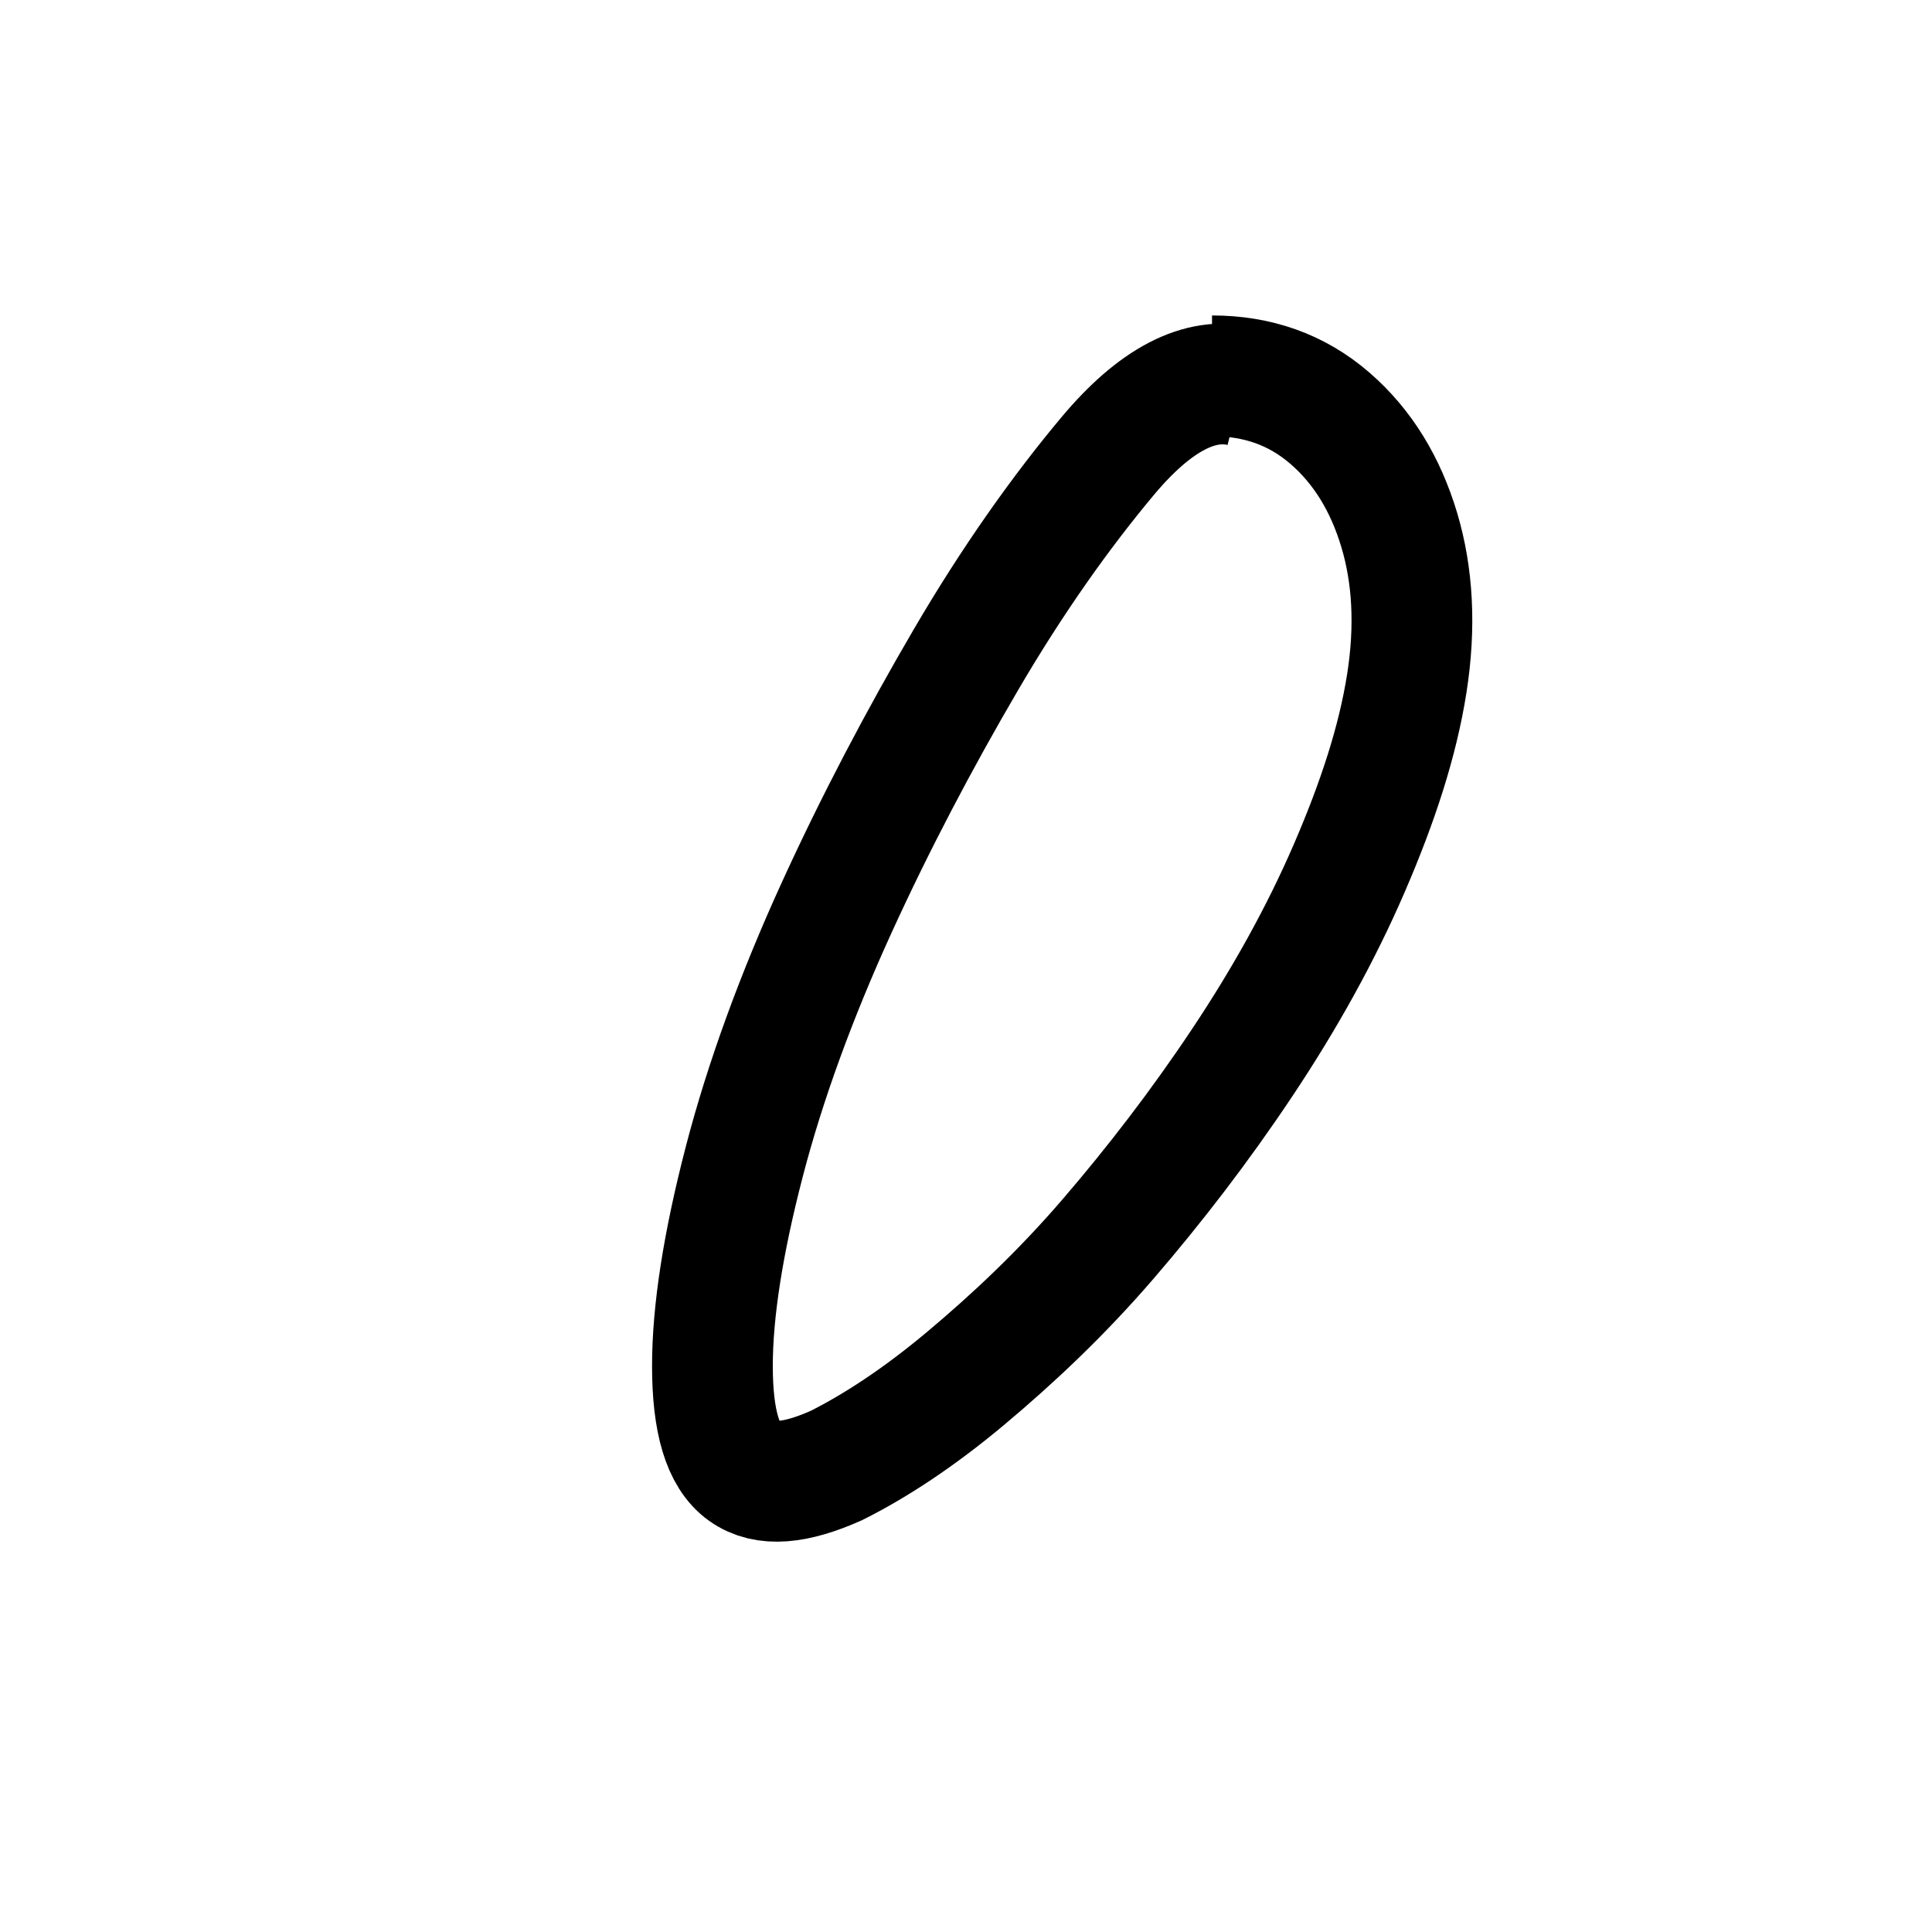 <svg width="128" height="128" viewBox="0 0 128 128" fill="none" xmlns="http://www.w3.org/2000/svg">
  <path d="M80.3 24.9C83.3 24.9 85.9 25.8 88.1 27.7C90.3 29.6 91.8 32.1 92.7 35.1C93.6 38.1 93.8 41.5 93.2 45.3C92.6 49.1 91.3 53.1 89.4 57.5C87.5 61.9 85.1 66.2 82.3 70.4C79.5 74.6 76.5 78.5 73.4 82.1C70.3 85.7 67.1 88.7 64 91.3C60.9 93.9 58 95.8 55.4 97.1C52.7 98.3 50.7 98.5 49.3 97.5C47.9 96.5 47.2 94.2 47.2 90.5C47.2 86.9 47.9 82.4 49.3 77C50.7 71.6 52.8 65.9 55.4 60.2C58 54.5 60.9 49 64 43.7C67.1 38.4 70.3 33.9 73.4 30.2C76.5 26.5 79.5 24.9 82.3 25.6" stroke="black" stroke-width="8"/>
</svg> 